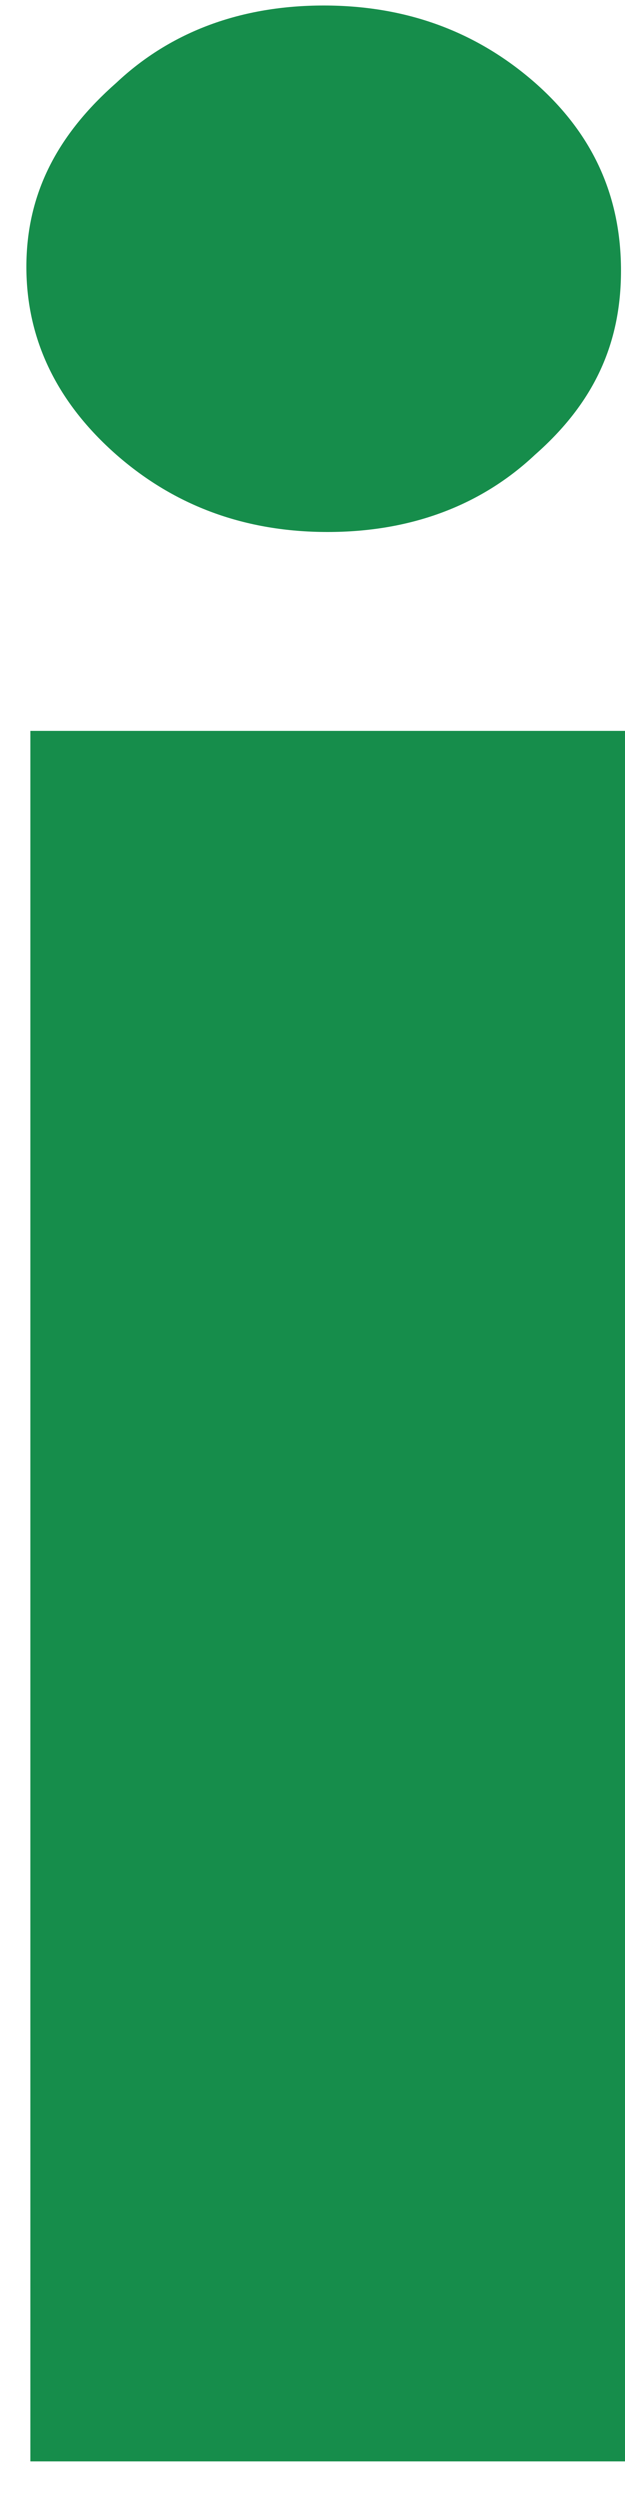﻿<?xml version="1.0" encoding="utf-8"?>
<svg version="1.1" xmlns:xlink="http://www.w3.org/1999/xlink" width="5px" height="20px" xmlns="http://www.w3.org/2000/svg">
  <g transform="matrix(1 0 0 1 -235 -20 )">
    <path d="M 4.28 3.638  C 3.842 4.05  3.278 4.256  2.621 4.256  C 1.964 4.256  1.401 4.05  0.931 3.638  C 0.462 3.225  0.211 2.724  0.211 2.135  C 0.211 1.546  0.462 1.075  0.931 0.662  C 1.369 0.25  1.933 0.044  2.59 0.044  C 3.247 0.044  3.81 0.25  4.28 0.662  C 4.749 1.075  4.968 1.576  4.968 2.165  C 4.968 2.754  4.749 3.225  4.28 3.638  Z M 5 19.691  L 0.243 19.691  L 0.243 5.847  L 5 5.847  L 5 19.691  Z " fill-rule="nonzero" fill="#168d4b" stroke="none" transform="matrix(1 0 0 1 235 20 )" />
  </g>
</svg>